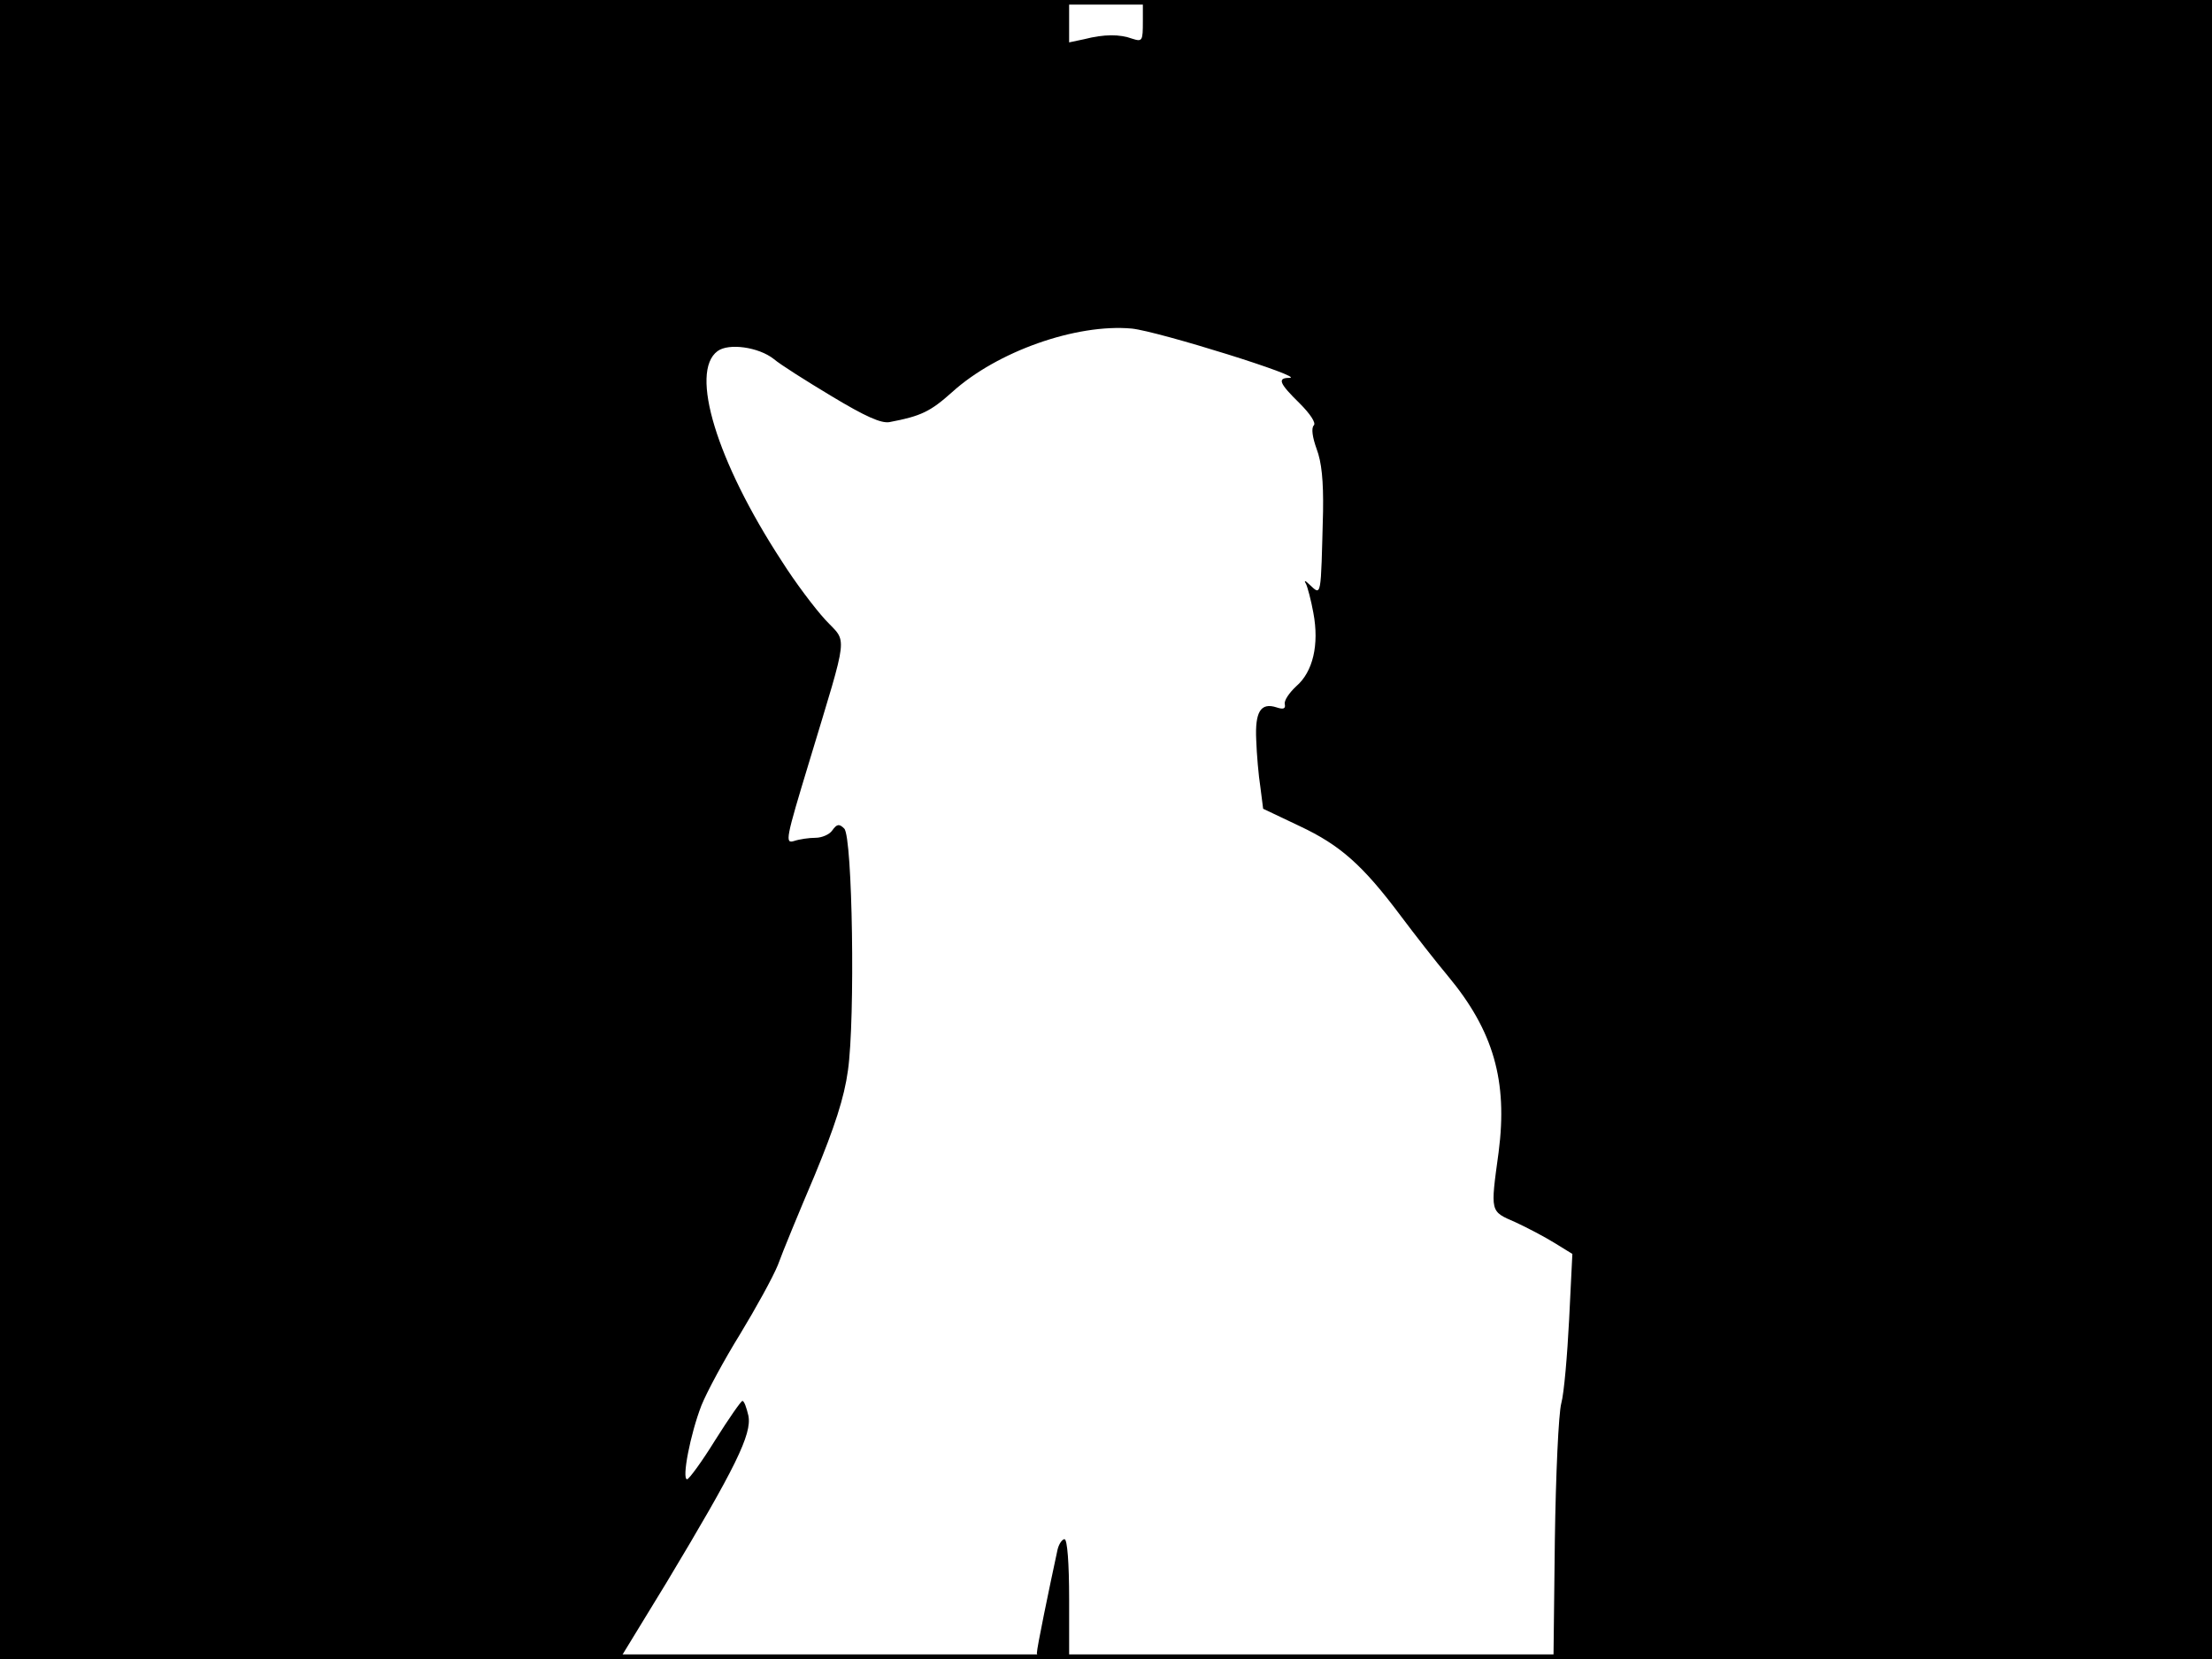<?xml version="1.0" standalone="no"?>
<!DOCTYPE svg PUBLIC "-//W3C//DTD SVG 20010904//EN"
 "http://www.w3.org/TR/2001/REC-SVG-20010904/DTD/svg10.dtd">
<svg version="1.0" xmlns="http://www.w3.org/2000/svg"
 width="480pt" height="360pt" viewBox="0 0 480 360"
 preserveAspectRatio="xMidYMid meet">
<rect width="1" height="360" fill="#000000"/>
<rect x="479" width="1" height="360" fill="#000000"/>
<rect width="480" height="1" fill="#000000"/>
<rect y="359" width="480" height="1" fill="#000000"/>
<g transform="translate(0,360) scale(0.1,-0.1)"
fill="#000000" stroke="none">
<path d="M0 1800 l0 -1800 673 0 672 0 102 167 c149 248 185 321 177 361 -4
17 -9 32 -13 32 -3 0 -30 -39 -59 -85 -29 -47 -57 -85 -61 -85 -12 0 7 98 31
160 12 30 50 100 84 155 34 56 71 123 82 150 10 28 46 115 80 195 43 104 64
168 72 227 16 112 10 507 -8 525 -11 11 -16 10 -26 -4 -6 -9 -23 -16 -36 -16
-14 0 -35 -3 -47 -7 -20 -6 -18 4 33 172 87 288 83 256 35 308 -23 25 -66 82
-95 128 -141 216 -200 410 -139 455 24 18 89 9 122 -17 14 -12 71 -48 126 -81
73 -44 107 -59 125 -56 69 13 89 23 136 65 97 88 269 149 390 138 58 -6 381
-107 342 -107 -27 0 -22 -12 22 -55 24 -24 36 -43 31 -48 -6 -6 -3 -26 6 -51
11 -29 15 -69 14 -136 -5 -191 -3 -183 -30 -158 -9 9 -12 9 -7 1 3 -6 11 -35
16 -63 13 -69 -1 -128 -37 -159 -15 -14 -27 -31 -25 -39 2 -10 -3 -12 -18 -7
-34 11 -47 -9 -44 -71 1 -30 5 -77 9 -102 l6 -47 80 -38 c87 -41 136 -84 219
-195 30 -40 76 -99 102 -130 99 -119 130 -228 110 -382 -18 -132 -19 -128 36
-152 26 -12 64 -32 85 -45 l39 -24 -7 -142 c-4 -78 -11 -160 -17 -182 -6 -22
-12 -156 -14 -297 l-3 -258 714 0 715 0 0 1800 0 1800 -1160 0 -1160 0 0 -46
c0 -43 -1 -45 -23 -38 -27 10 -61 10 -104 -1 l-33 -7 0 46 0 46 -1160 0 -1160
0 0 -1800z"/>
<path d="M2295 238 c-19 -88 -45 -214 -45 -225 0 -8 13 -13 35 -13 l35 0 0
130 c0 78 -4 130 -10 130 -5 0 -12 -10 -15 -22z"/>
</g>
</svg>
